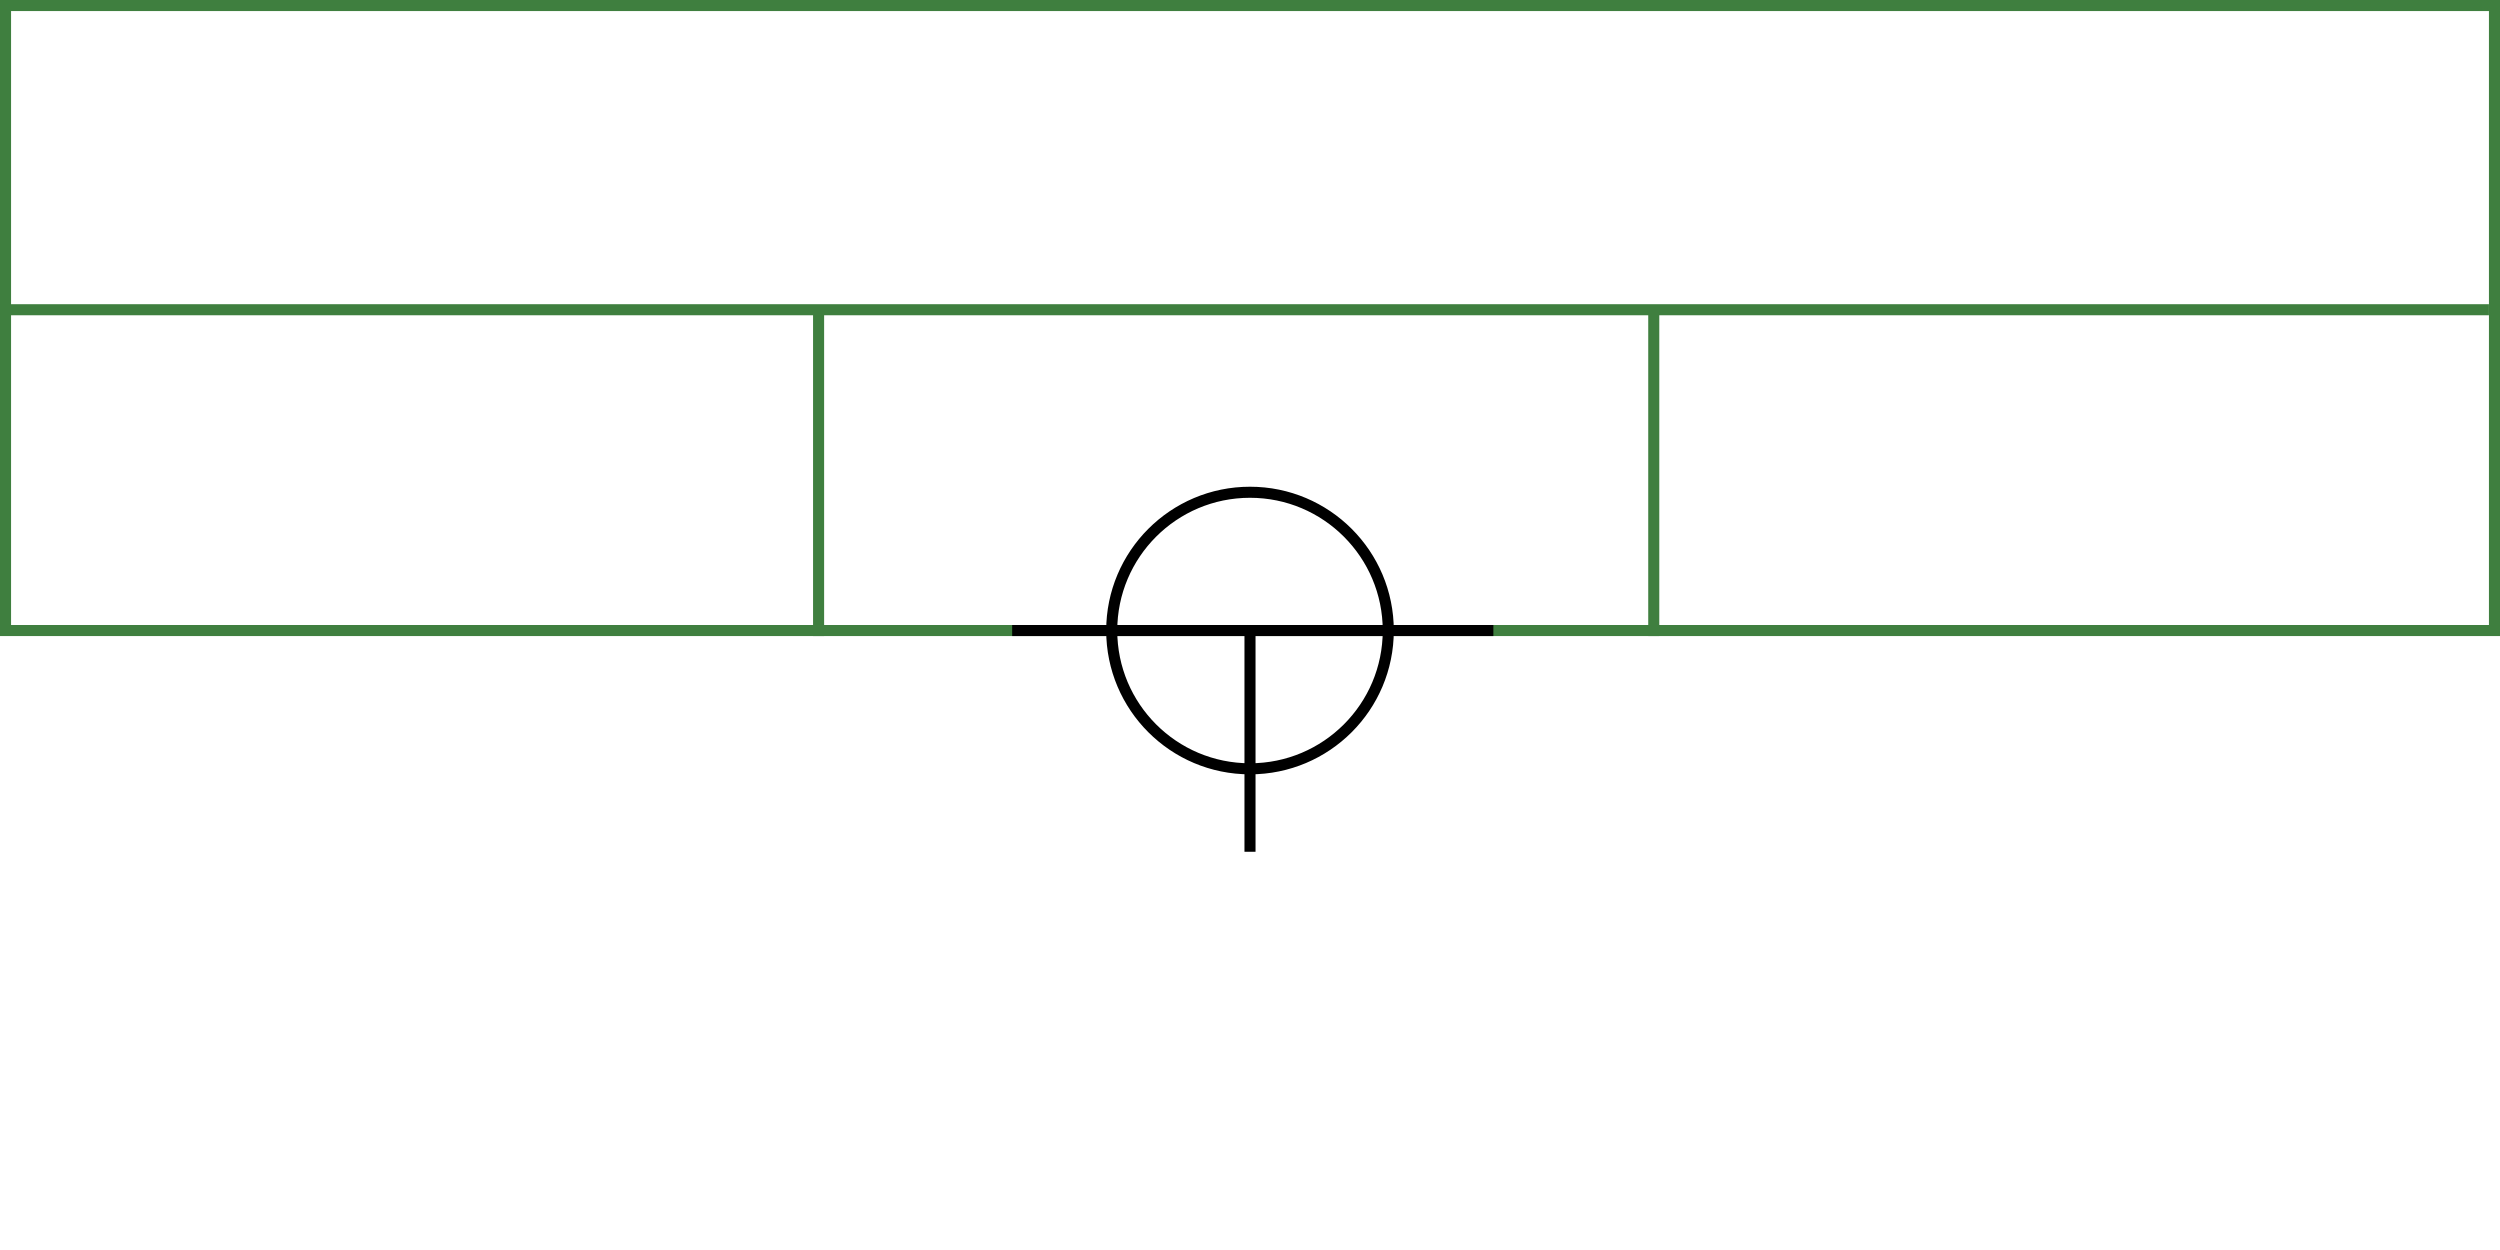 <svg xmlns="http://www.w3.org/2000/svg" height="226" width="452">
 <g>
  <title>background</title>
  <rect fill="#fff" height="226" id="canvas_background" width="452" x="0" y="0"></rect>
 </g>
 <g>
  <title>Form</title>
  <rect fill="#fff" height="113" id="svg_3" stroke="#3F7F3F" stroke-width="2" width="450" x="1" y="1"></rect>
  <line fill="none" id="svg_4" stroke="#3F7F3F" stroke-width="2" x1="0" x2="450" y1="56" y2="56"></line>
  <line fill="none" id="svg_5" stroke="#3F7F3F" stroke-width="2" x1="148" x2="148" y1="56" y2="115"></line>
  <line fill="none" id="svg_10" stroke="#3F7F3F" stroke-width="2" x1="299" x2="299" y1="56" y2="115"></line>
 </g>
 <g>
  <title>NAP</title>
  <ellipse cx="226" cy="114" fill="none" id="svg21" rx="25" ry="25" stroke="#000" stroke-width="2"></ellipse>
  <line fill="none" id="svg22" stroke="#000" stroke-width="2" x1="183" x2="270" y1="114" y2="114"></line>
  <line fill="none" id="svg23" stroke="#000" stroke-width="2" x1="226" x2="226" y1="154" y2="114"></line>
 </g>
</svg>
